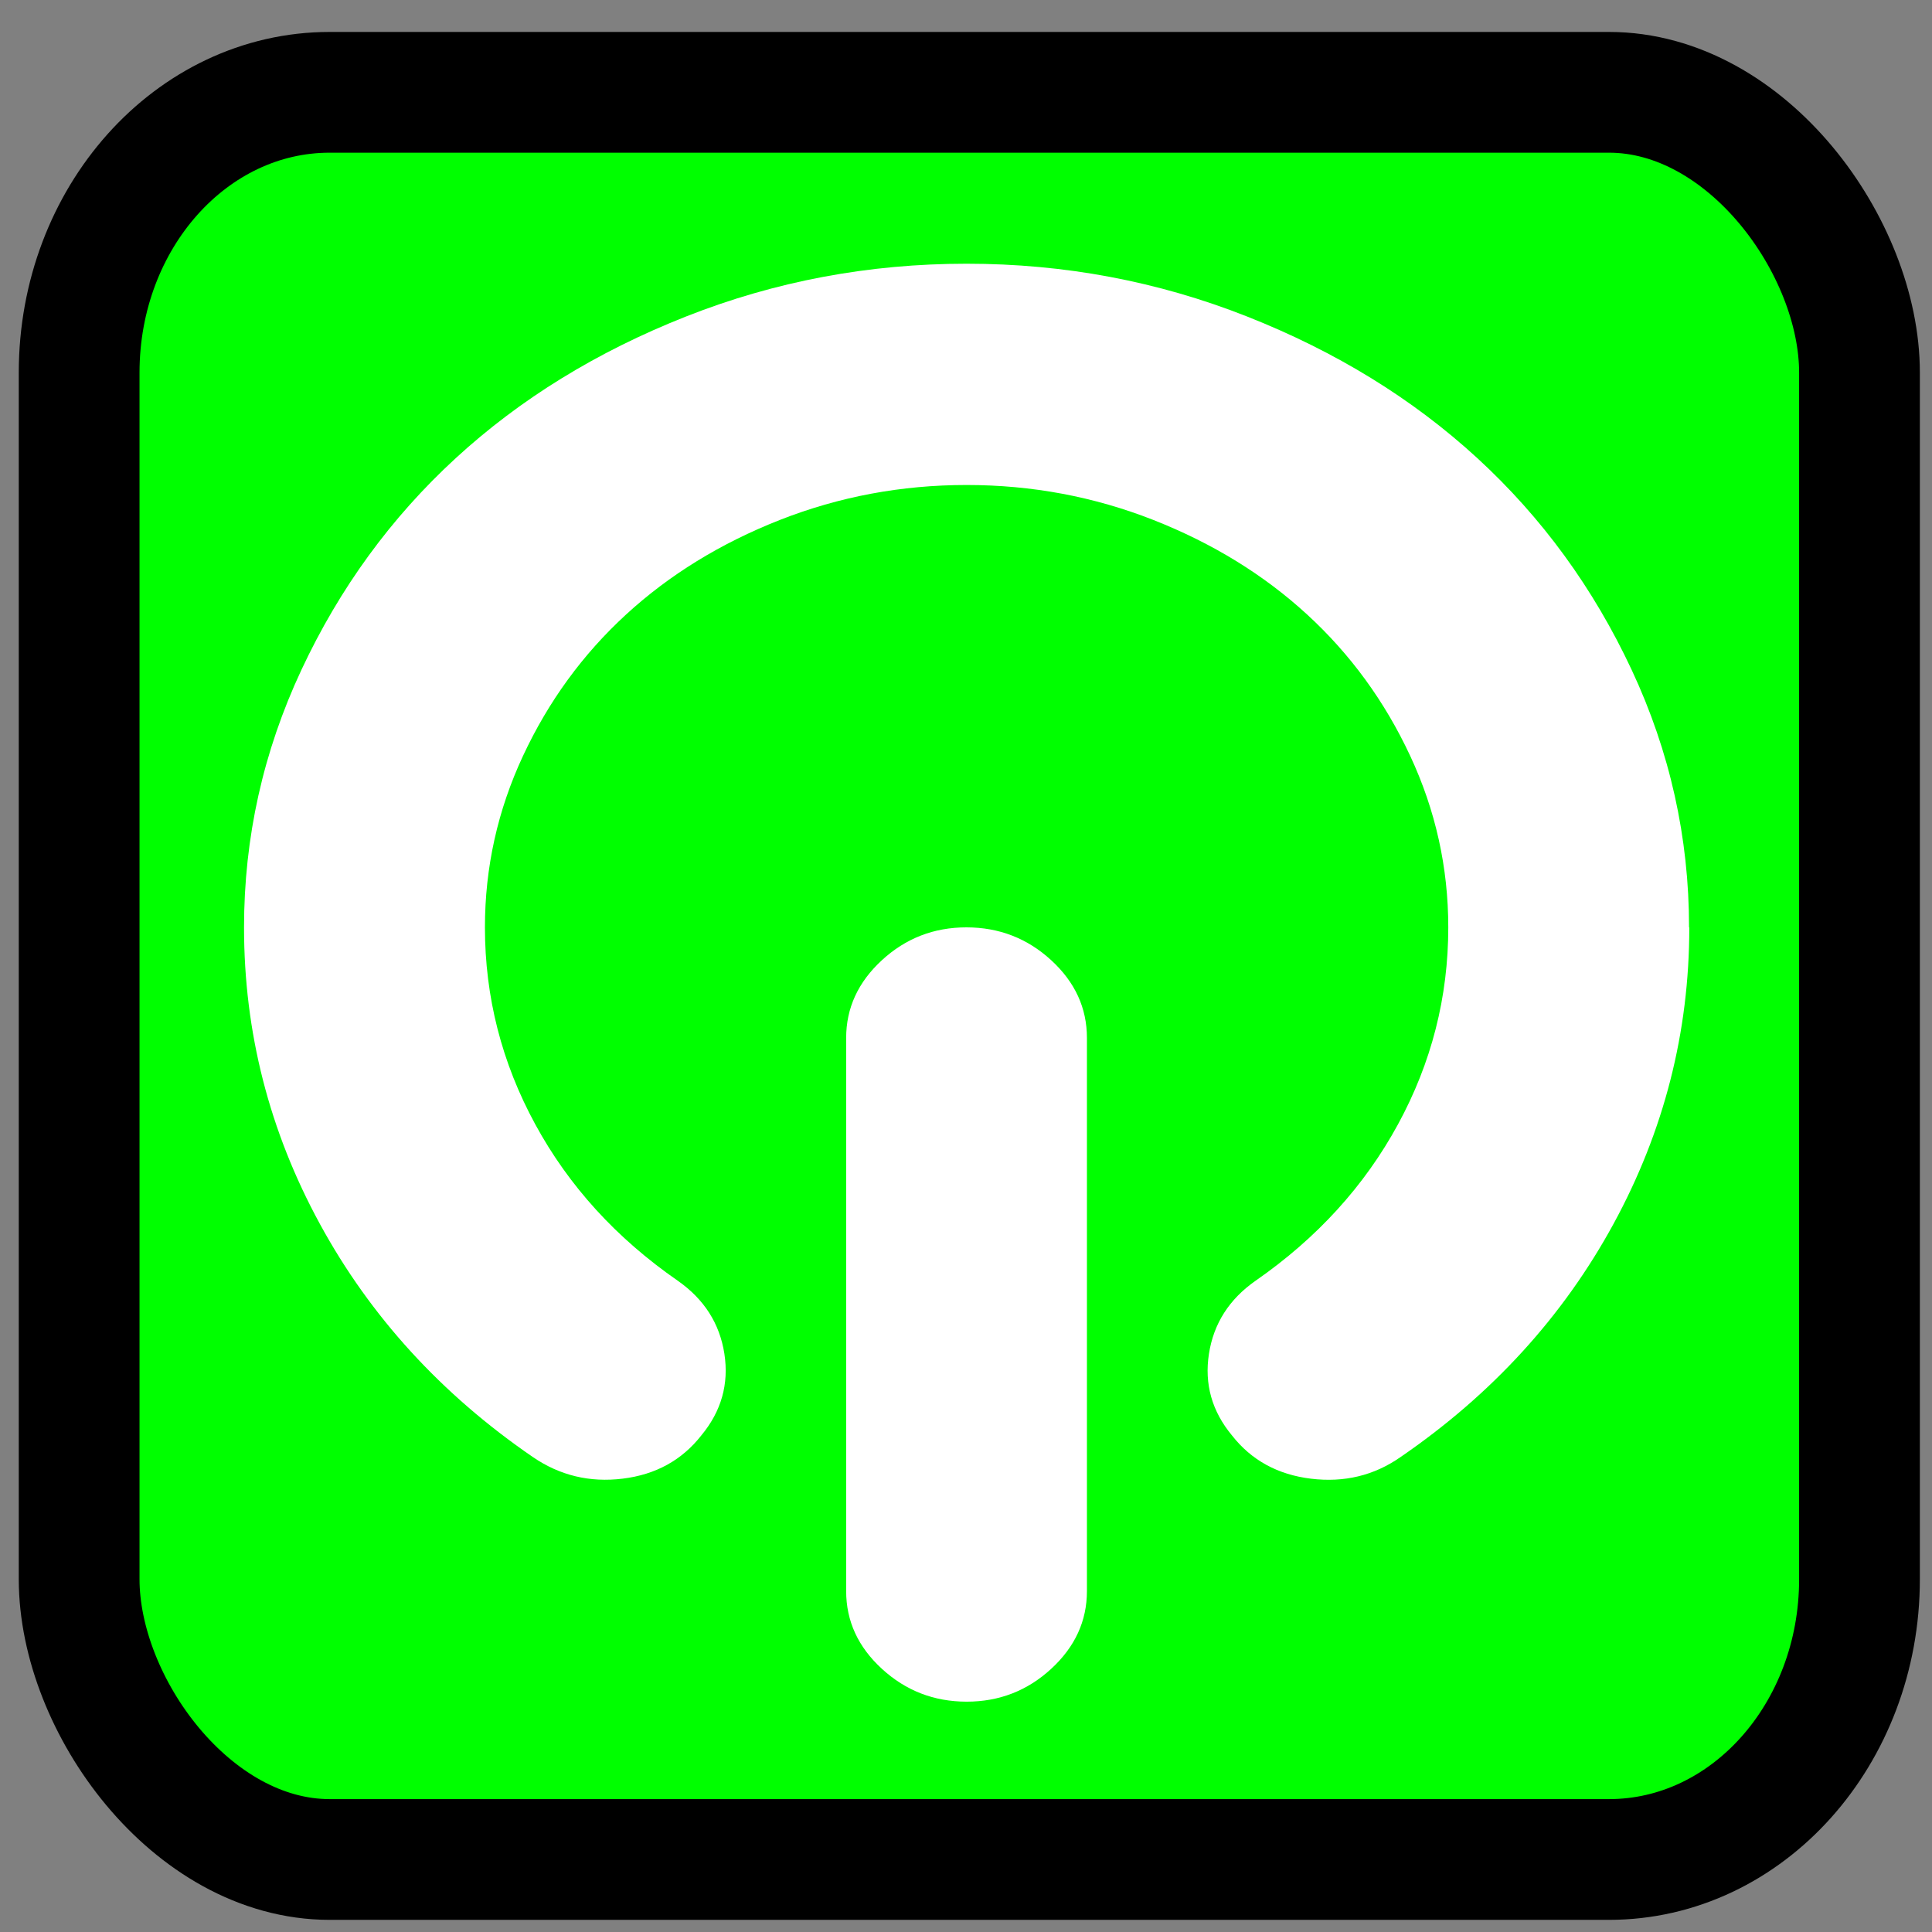 <?xml version="1.0" encoding="UTF-8" standalone="no"?>
<!-- Generated by IcoMoon.io -->

<svg
   xmlns:dc="http://purl.org/dc/elements/1.1/"
   xmlns:cc="http://creativecommons.org/ns#"
   xmlns:rdf="http://www.w3.org/1999/02/22-rdf-syntax-ns#"
   xmlns:svg="http://www.w3.org/2000/svg"
   xmlns="http://www.w3.org/2000/svg"
   xmlns:sodipodi="http://sodipodi.sourceforge.net/DTD/sodipodi-0.dtd"
   xmlns:inkscape="http://www.inkscape.org/namespaces/inkscape"
   version="1.1"
   width="32"
   height="32"
   viewBox="0 0 32 32"
   id="svg3015"
   inkscape:version="0.91 r13725"
   sodipodi:docname="activate.svg">
  <rect x="0" y="0" width="32" height="32" fill="#808080" stroke="none"/>
  <defs
     id="defs3023" />
  <sodipodi:namedview
     pagecolor="#ffffff"
     bordercolor="#666666"
     borderopacity="1"
     objecttolerance="10"
     gridtolerance="10"
     guidetolerance="10"
     inkscape:pageopacity="0"
     inkscape:pageshadow="2"
     inkscape:window-width="1533"
     inkscape:window-height="782"
     id="namedview3021"
     showgrid="false"
     inkscape:zoom="16"
     inkscape:cx="15.94614"
     inkscape:cy="16.893705"
     inkscape:window-x="1767"
     inkscape:window-y="146"
     inkscape:window-maximized="0"
     inkscape:current-layer="svg3015" />
  <rect
     style="fill:#00ff00;stroke:#000000;stroke-width:2;stroke-miterlimit:4;stroke-opacity:1;stroke-dasharray:none"
     id="rect3037"
     width="29.488"
     height="29.27"
     x="1.311"
     y="1.529"
     ry="4.642"
     rx="4.15" />
  <g
     id="g3017" />
  <path
     d="m 27.976,15.361 q 0,-2.233 -0.95,-4.265 -0.95,-2.032 -2.556,-3.507 -1.606,-1.475 -3.818,-2.348 -2.212,-0.873 -4.643,-0.873 -2.431,0 -4.643,0.873 -2.212,0.873 -3.818,2.348 -1.606,1.475 -2.556,3.507 -0.95,2.032 -0.95,4.265 0,2.605 1.255,4.909 1.255,2.304 3.53,3.864 0.67,0.458 1.488,0.357 0.818,-0.1 1.301,-0.716 0.498,-0.601 0.382,-1.353 Q 11.881,21.671 11.226,21.213 9.699,20.155 8.866,18.623 8.032,17.091 8.032,15.36 q 0,-1.488 0.631,-2.841 0.631,-1.353 1.706,-2.34 1.075,-0.987 2.548,-1.567 1.473,-0.579 3.093,-0.579 1.62,0 3.093,0.579 1.473,0.58 2.548,1.567 1.075,0.987 1.706,2.34 0.631,1.353 0.631,2.841 0,1.732 -0.833,3.263 -0.833,1.531 -2.36,2.591 -0.654,0.458 -0.771,1.209 -0.117,0.752 0.382,1.353 0.483,0.616 1.309,0.716 0.825,0.1 1.48,-0.357 2.275,-1.56 3.53,-3.864 1.255,-2.304 1.255,-4.909 z m -9.973,10.992 v -9.161 q 0,-0.745 -0.592,-1.288 -0.592,-0.543 -1.402,-0.544 -0.81,-8.01e-4 -1.402,0.544 -0.592,0.545 -0.592,1.288 v 9.161 q 0,0.745 0.592,1.288 0.592,0.543 1.402,0.544 0.81,8.01e-4 1.402,-0.544 0.592,-0.545 0.592,-1.288 z"
     id="path3019"
     inkscape:connector-curvature="0"
     style="fill:#ffffff" />
</svg>
